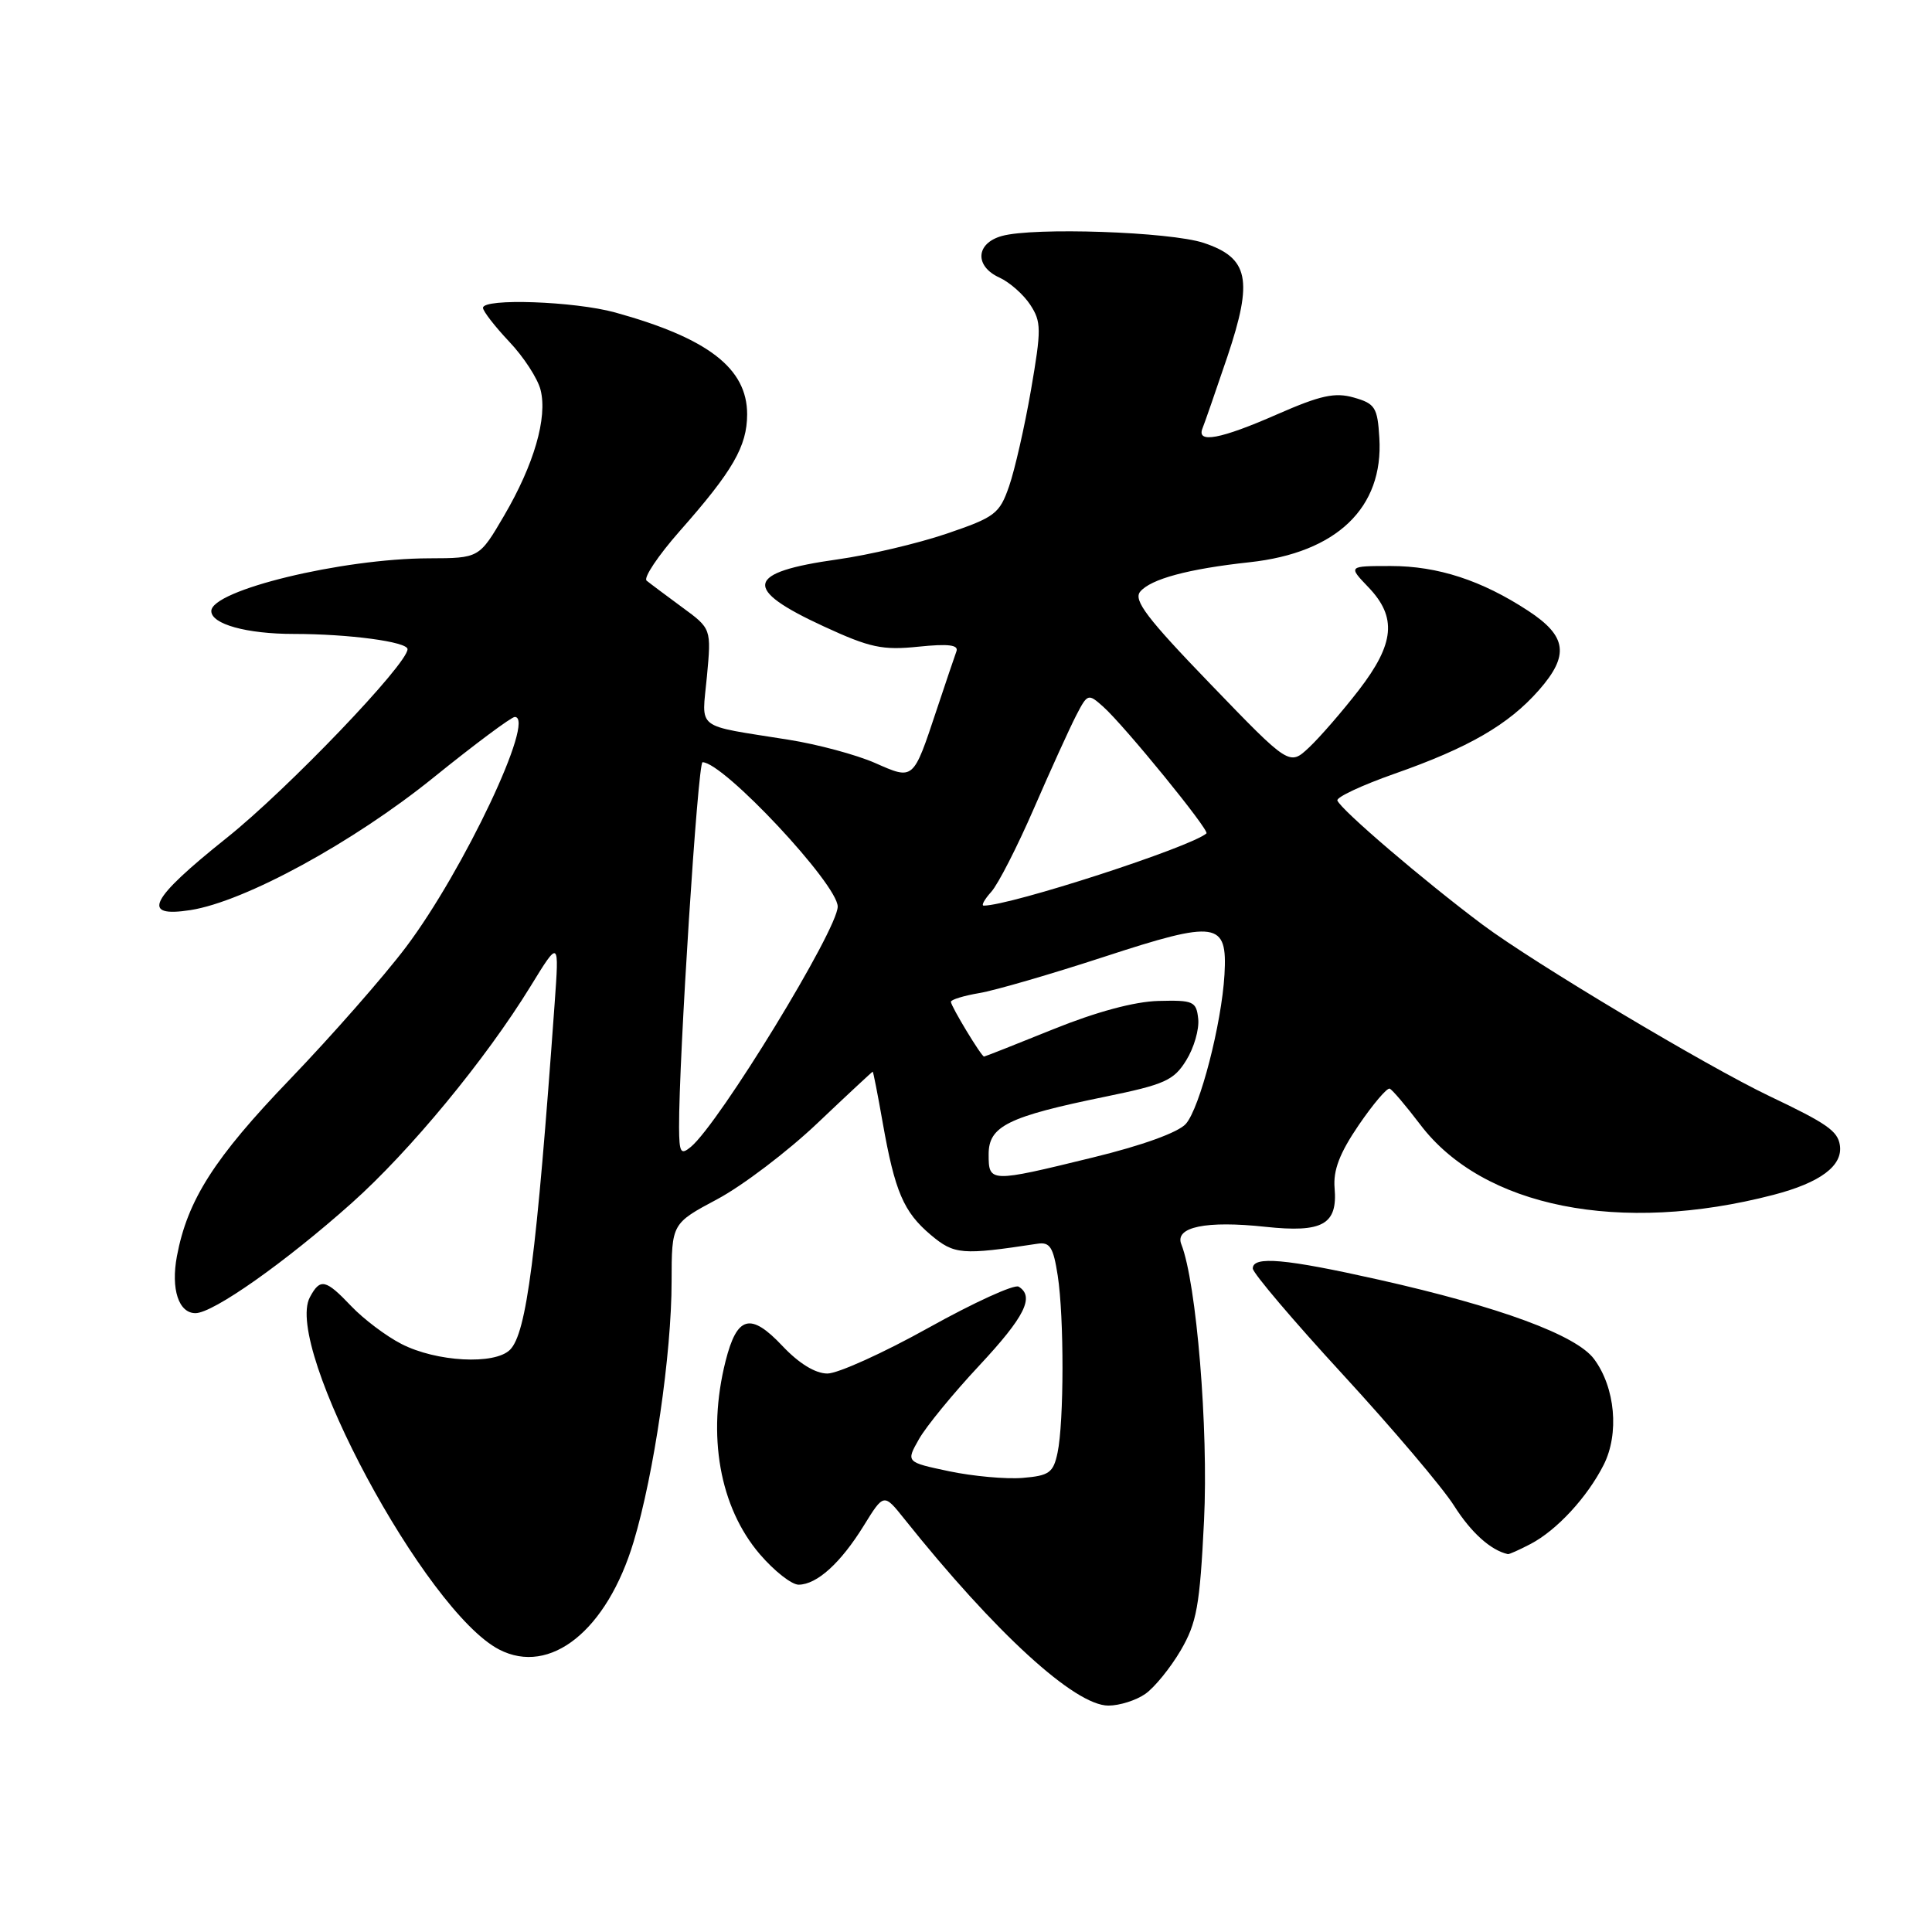 <?xml version="1.0" encoding="UTF-8" standalone="no"?>
<!DOCTYPE svg PUBLIC "-//W3C//DTD SVG 1.1//EN" "http://www.w3.org/Graphics/SVG/1.1/DTD/svg11.dtd" >
<svg xmlns="http://www.w3.org/2000/svg" xmlns:xlink="http://www.w3.org/1999/xlink" version="1.1" viewBox="0 0 256 256">
 <g >
 <path fill="currentColor"
d=" M 151.76 224.45 C 152.98 223.60 155.08 221.01 156.44 218.70 C 158.58 215.03 158.98 212.83 159.54 201.50 C 160.14 189.35 158.54 169.95 156.53 164.87 C 155.62 162.58 159.81 161.71 167.68 162.56 C 175.27 163.37 177.26 162.25 176.84 157.42 C 176.64 155.06 177.51 152.79 180.03 149.09 C 181.94 146.29 183.79 144.12 184.14 144.25 C 184.49 144.39 186.30 146.53 188.18 149.00 C 196.48 159.98 214.68 163.60 234.97 158.33 C 241.21 156.71 244.22 154.46 243.79 151.73 C 243.50 149.86 242.07 148.86 234.50 145.26 C 226.11 141.26 203.20 127.57 196.47 122.54 C 188.66 116.70 177.66 107.29 177.21 106.07 C 177.06 105.64 180.43 104.06 184.71 102.55 C 194.61 99.08 199.90 96.02 203.92 91.44 C 207.97 86.83 207.63 84.30 202.50 80.94 C 196.34 76.90 190.50 75.00 184.29 75.00 C 178.63 75.00 178.63 75.00 181.31 77.80 C 185.13 81.78 184.80 85.28 180.05 91.44 C 177.87 94.26 174.91 97.67 173.47 99.03 C 170.85 101.49 170.85 101.49 160.39 90.64 C 151.99 81.94 150.15 79.52 151.08 78.40 C 152.48 76.72 157.45 75.38 165.57 74.50 C 177.11 73.25 183.34 67.29 182.77 58.03 C 182.53 53.99 182.21 53.48 179.40 52.68 C 176.88 51.96 174.98 52.38 169.23 54.90 C 161.72 58.20 158.51 58.80 159.34 56.75 C 159.62 56.06 161.10 51.80 162.63 47.27 C 166.07 37.04 165.47 34.17 159.48 32.18 C 155.01 30.71 136.97 30.09 132.75 31.27 C 129.28 32.24 129.11 35.28 132.45 36.79 C 133.79 37.41 135.62 39.02 136.51 40.38 C 137.99 42.64 138.00 43.62 136.61 51.68 C 135.77 56.53 134.46 62.27 133.71 64.43 C 132.44 68.09 131.85 68.53 125.42 70.72 C 121.62 72.01 115.12 73.54 111.00 74.12 C 98.74 75.84 98.30 78.00 109.17 83.01 C 115.28 85.83 116.94 86.18 121.69 85.69 C 125.68 85.28 127.05 85.45 126.73 86.31 C 126.49 86.97 125.32 90.42 124.13 94.00 C 120.98 103.47 121.10 103.37 115.93 101.09 C 113.49 100.02 108.35 98.63 104.50 98.02 C 91.89 96.00 93.00 96.85 93.67 89.64 C 94.26 83.30 94.26 83.30 90.38 80.46 C 88.25 78.89 86.13 77.31 85.68 76.94 C 85.23 76.57 87.21 73.62 90.06 70.38 C 97.11 62.40 98.99 59.14 99.00 54.90 C 99.00 48.80 93.83 44.81 81.50 41.40 C 76.11 39.92 64.00 39.49 64.00 40.79 C 64.00 41.23 65.56 43.24 67.47 45.27 C 69.39 47.29 71.26 50.17 71.63 51.67 C 72.56 55.35 70.76 61.55 66.80 68.32 C 63.50 73.96 63.50 73.96 56.84 73.98 C 45.29 74.01 28.00 78.21 28.00 80.97 C 28.00 82.70 32.68 84.00 38.93 84.00 C 46.22 84.00 54.00 85.04 54.00 86.02 C 54.00 87.99 38.11 104.58 30.07 111.00 C 19.81 119.19 18.58 121.63 25.25 120.59 C 32.44 119.46 46.80 111.63 57.44 103.03 C 62.91 98.61 67.76 95.00 68.21 95.00 C 71.06 95.00 61.42 115.38 53.79 125.50 C 50.89 129.35 43.97 137.23 38.41 143.02 C 28.40 153.43 24.84 159.01 23.44 166.46 C 22.63 170.81 23.67 174.00 25.90 174.00 C 28.24 174.00 37.79 167.27 46.58 159.43 C 54.32 152.53 64.34 140.39 70.30 130.69 C 74.10 124.50 74.10 124.50 73.49 133.00 C 71.09 166.43 69.77 176.66 67.58 178.85 C 65.55 180.88 57.82 180.46 53.19 178.08 C 51.16 177.04 48.18 174.79 46.56 173.09 C 43.14 169.49 42.43 169.33 41.06 171.89 C 37.55 178.45 56.39 213.53 66.14 218.57 C 72.90 222.07 80.43 216.04 83.96 204.29 C 86.66 195.33 88.99 179.39 88.99 169.81 C 89.00 162.12 89.00 162.12 95.06 158.89 C 98.39 157.11 104.35 152.59 108.31 148.83 C 112.26 145.08 115.56 142.01 115.64 142.00 C 115.71 142.00 116.31 145.04 116.96 148.75 C 118.58 157.91 119.73 160.59 123.33 163.63 C 126.45 166.25 127.43 166.33 137.48 164.80 C 139.12 164.55 139.57 165.26 140.15 169.00 C 141.01 174.51 140.99 188.42 140.13 192.50 C 139.57 195.15 139.02 195.54 135.50 195.83 C 133.30 196.01 128.92 195.61 125.77 194.95 C 120.04 193.74 120.04 193.74 121.77 190.69 C 122.72 189.01 126.31 184.63 129.75 180.95 C 135.79 174.48 137.12 171.81 134.98 170.49 C 134.41 170.14 129.05 172.59 123.05 175.93 C 117.06 179.27 111.02 182.00 109.64 182.00 C 108.04 182.00 105.87 180.67 103.68 178.35 C 99.45 173.86 97.66 174.34 96.14 180.36 C 93.66 190.20 95.35 199.71 100.68 205.94 C 102.59 208.17 104.91 209.99 105.83 209.98 C 108.26 209.95 111.39 207.11 114.44 202.18 C 117.11 197.86 117.11 197.86 119.81 201.24 C 131.88 216.36 142.42 226.00 146.87 226.00 C 148.35 226.00 150.55 225.30 151.76 224.45 Z  M 202.80 204.59 C 206.28 202.77 210.32 198.40 212.50 194.09 C 214.58 189.96 214.03 183.87 211.23 180.09 C 208.89 176.91 198.70 173.16 182.72 169.57 C 170.29 166.78 166.00 166.40 166.00 168.08 C 166.00 168.67 171.38 175.01 177.96 182.16 C 184.54 189.32 191.17 197.13 192.68 199.53 C 194.93 203.08 197.53 205.42 199.80 205.93 C 199.96 205.97 201.31 205.37 202.80 204.59 Z  M 131.00 152.95 C 131.00 149.22 133.54 147.96 146.49 145.31 C 154.33 143.70 155.54 143.16 157.18 140.50 C 158.21 138.85 158.92 136.38 158.77 135.00 C 158.52 132.68 158.13 132.51 153.50 132.63 C 150.32 132.71 145.25 134.08 139.56 136.38 C 134.64 138.37 130.51 140.00 130.39 140.00 C 130.04 140.00 126.00 133.33 126.00 132.74 C 126.00 132.46 127.69 131.94 129.75 131.59 C 131.81 131.25 139.27 129.08 146.31 126.78 C 161.27 121.89 162.65 122.10 162.25 129.14 C 161.87 135.67 158.99 146.81 157.13 148.92 C 156.13 150.05 151.36 151.78 144.78 153.38 C 131.13 156.72 131.00 156.71 131.00 152.95 Z  M 89.98 149.37 C 89.94 140.40 92.47 101.00 93.09 101.00 C 95.86 101.00 111.00 117.17 111.00 120.13 C 111.00 123.17 95.31 148.84 91.54 151.97 C 90.20 153.08 90.00 152.75 89.98 149.37 Z  M 131.35 118.17 C 132.26 117.16 134.80 112.19 137.00 107.12 C 139.20 102.05 141.71 96.54 142.57 94.86 C 144.11 91.88 144.18 91.86 146.20 93.66 C 149.02 96.19 160.31 110.04 159.86 110.43 C 157.76 112.26 133.90 120.00 130.35 120.00 C 129.99 120.00 130.44 119.18 131.35 118.17 Z "/>
</g>
</svg>